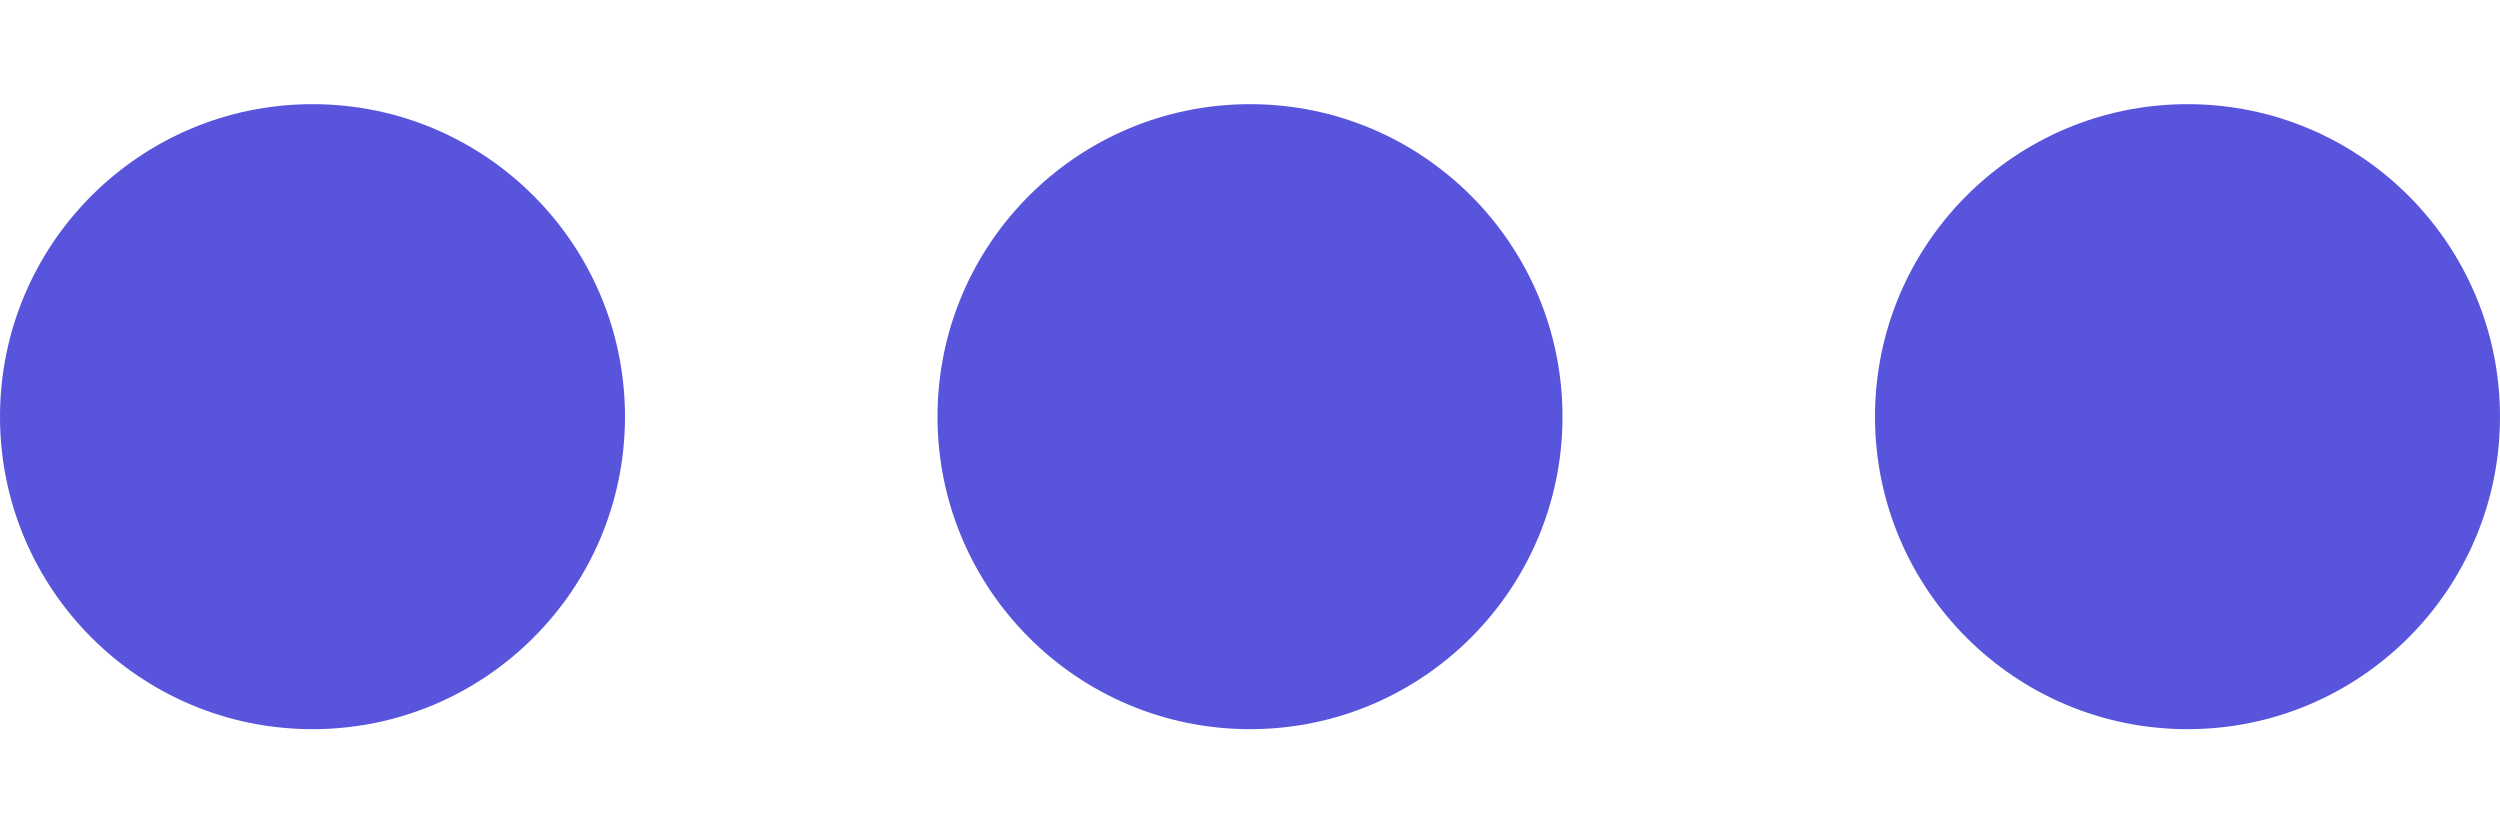 <svg xmlns="http://www.w3.org/2000/svg" width="12" height="4" viewBox="0 0 12 4">
    <g fill="none" fill-rule="evenodd">
        <g fill="#5855DC" fill-rule="nonzero">
            <g>
                <g>
                    <g>
                        <g>
                            <g transform="translate(-349, -665) translate(15, 426) translate(1, 25) translate(43, 156) translate(0, 50.5) translate(290, 8)">
                                <circle cx="6" cy="1.5" r="1.5"/>
                                <circle cx="10.5" cy="1.5" r="1.5"/>
                                <circle cx="1.5" cy="1.5" r="1.5"/>
                            </g>
                        </g>
                    </g>
                </g>
            </g>
        </g>
    </g>
</svg>
